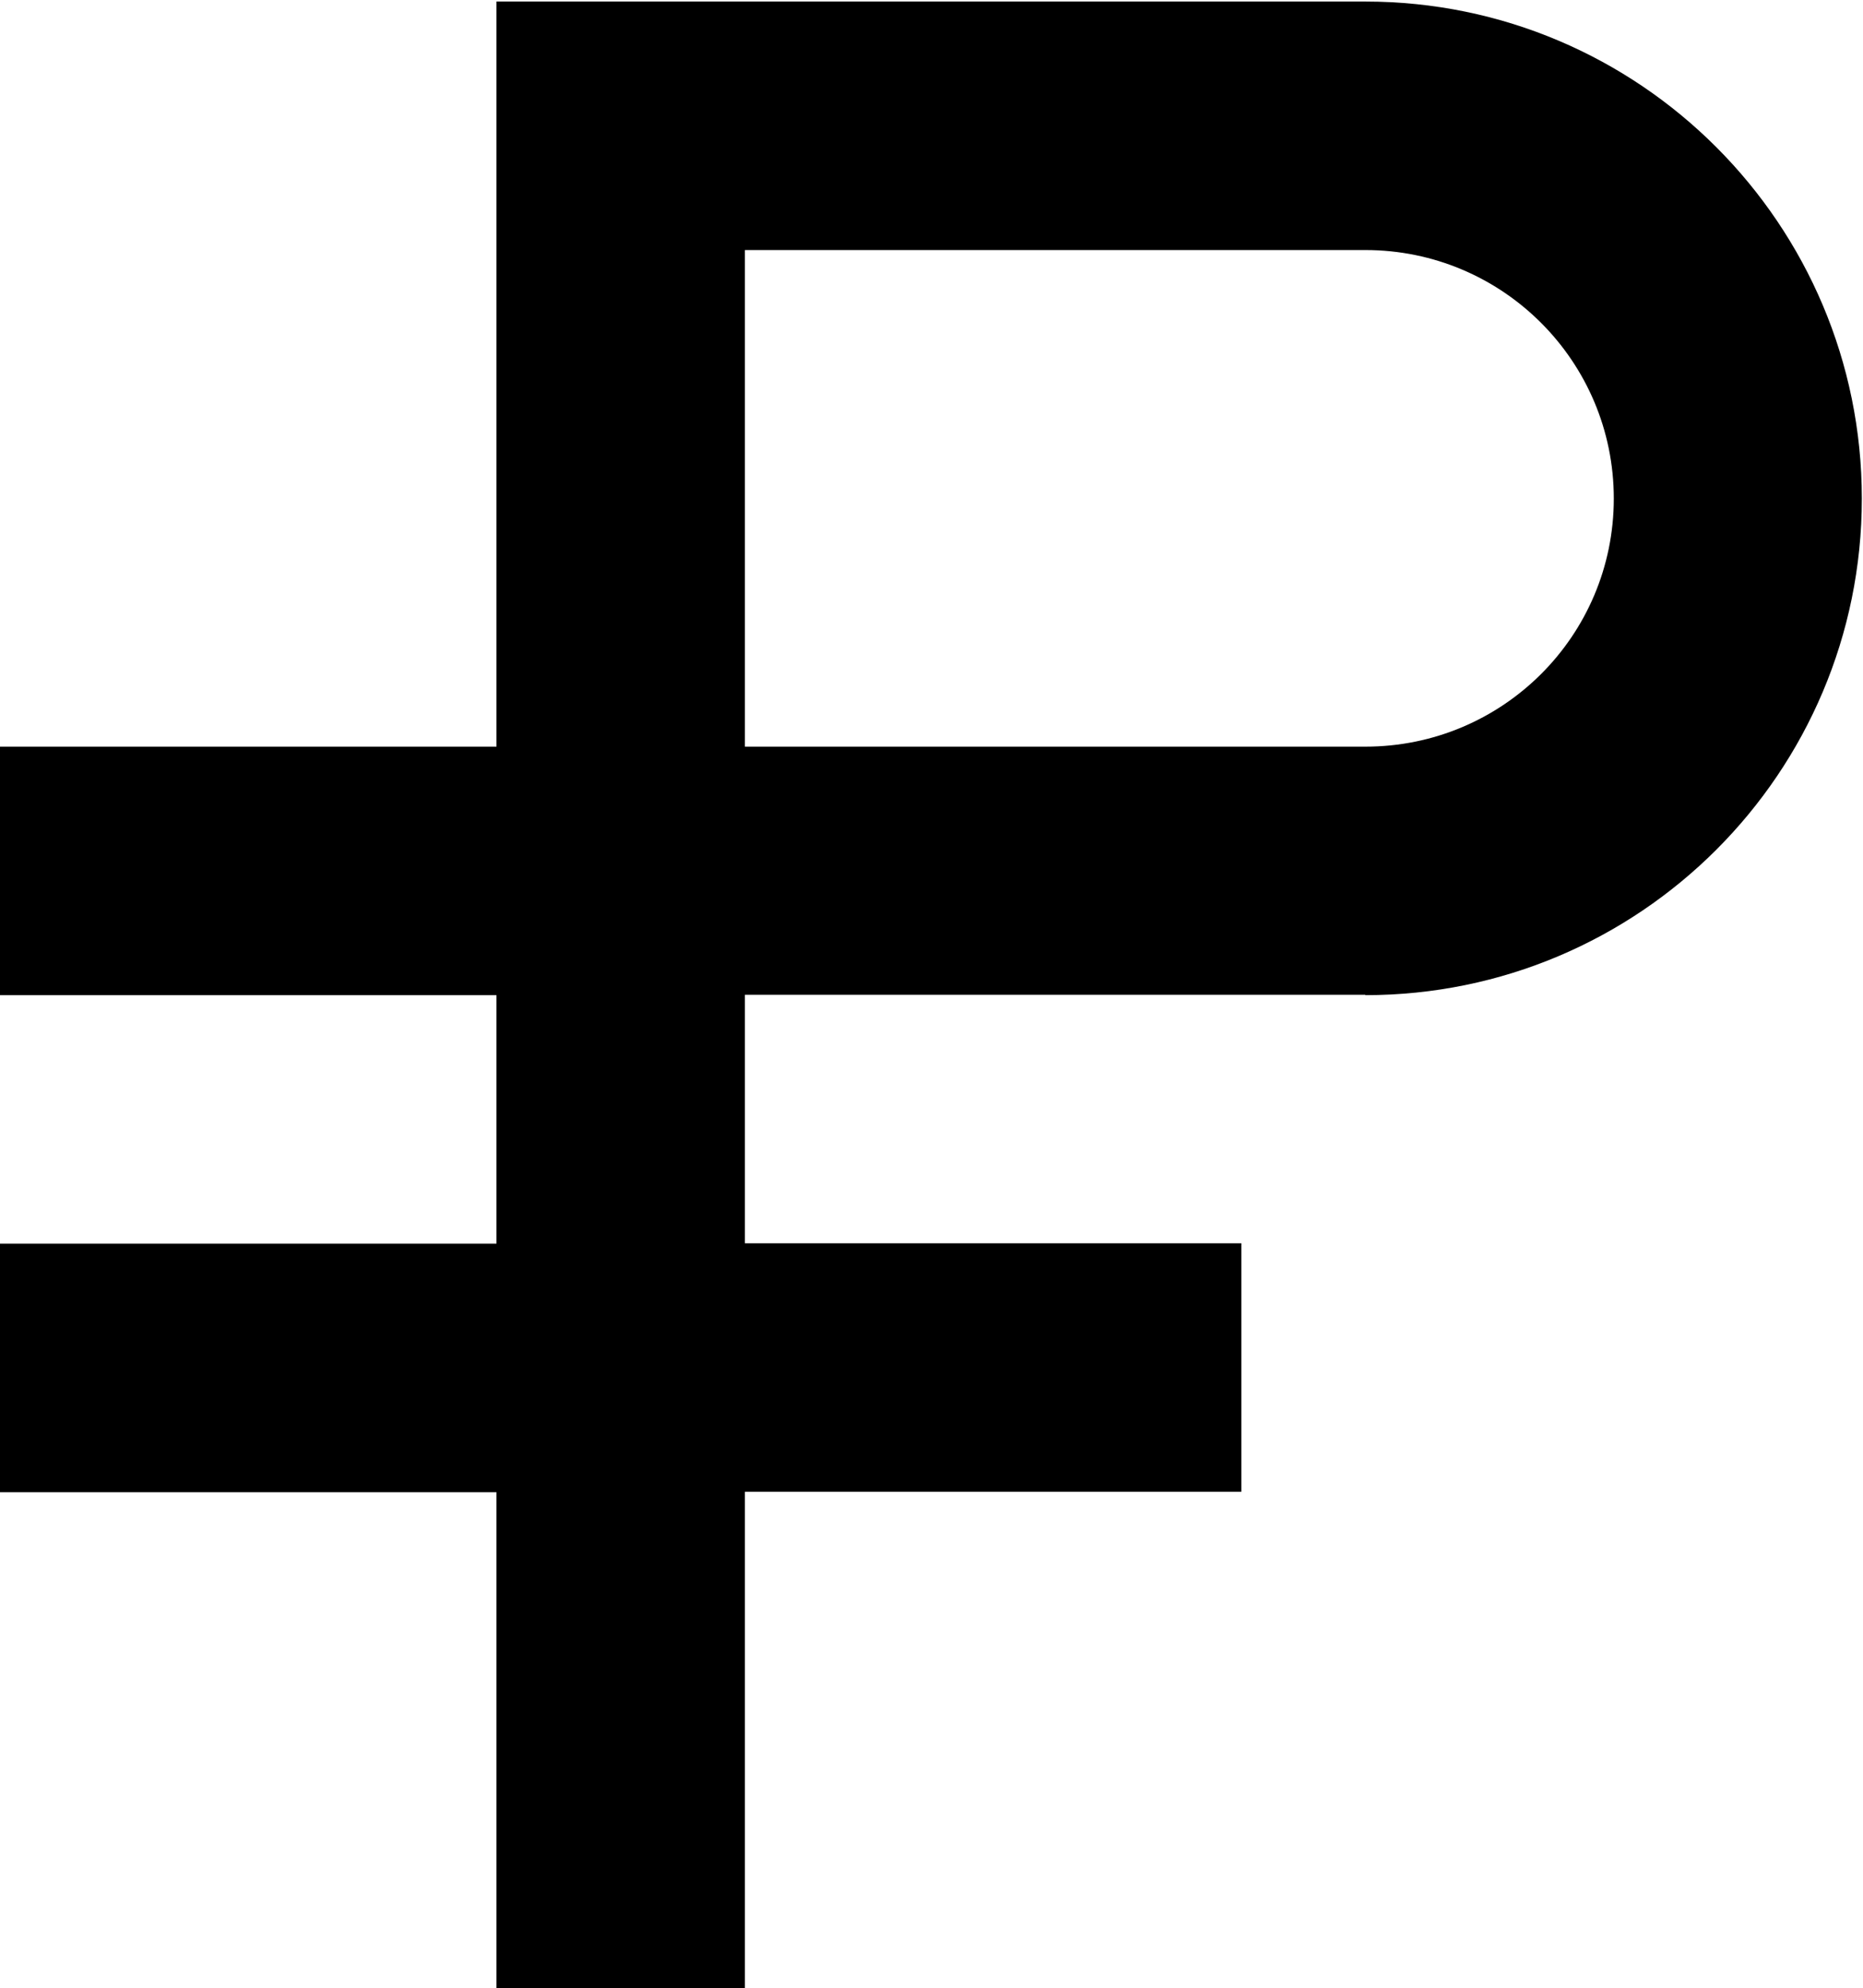 <?xml version="1.0" encoding="utf-8"?>
<!-- Generator: Adobe Illustrator 22.0.1, SVG Export Plug-In . SVG Version: 6.00 Build 0)  -->
<svg version="1.1" id="Capa_1" xmlns="http://www.w3.org/2000/svg" xmlns:xlink="http://www.w3.org/1999/xlink" x="0px" y="0px"
	 viewBox="0 0 479.2 511.3" style="enable-background:new 0 0 479.2 511.3;" xml:space="preserve">
<path d="M351.2,255.9c70.5,0,127.7-57.2,127.7-127.7S421.7,0.4,351.2,0.4H127.7V192H0v63.9h127.7v63.9H0v63.9h127.7v127.7h63.9
	V383.6h127.7v-63.9H191.6v-63.9H351.2z M191.6,64.3h159.6c35.3,0,63.9,28.6,63.9,63.9S386.5,192,351.2,192H191.6V64.3z"/>
</svg>
